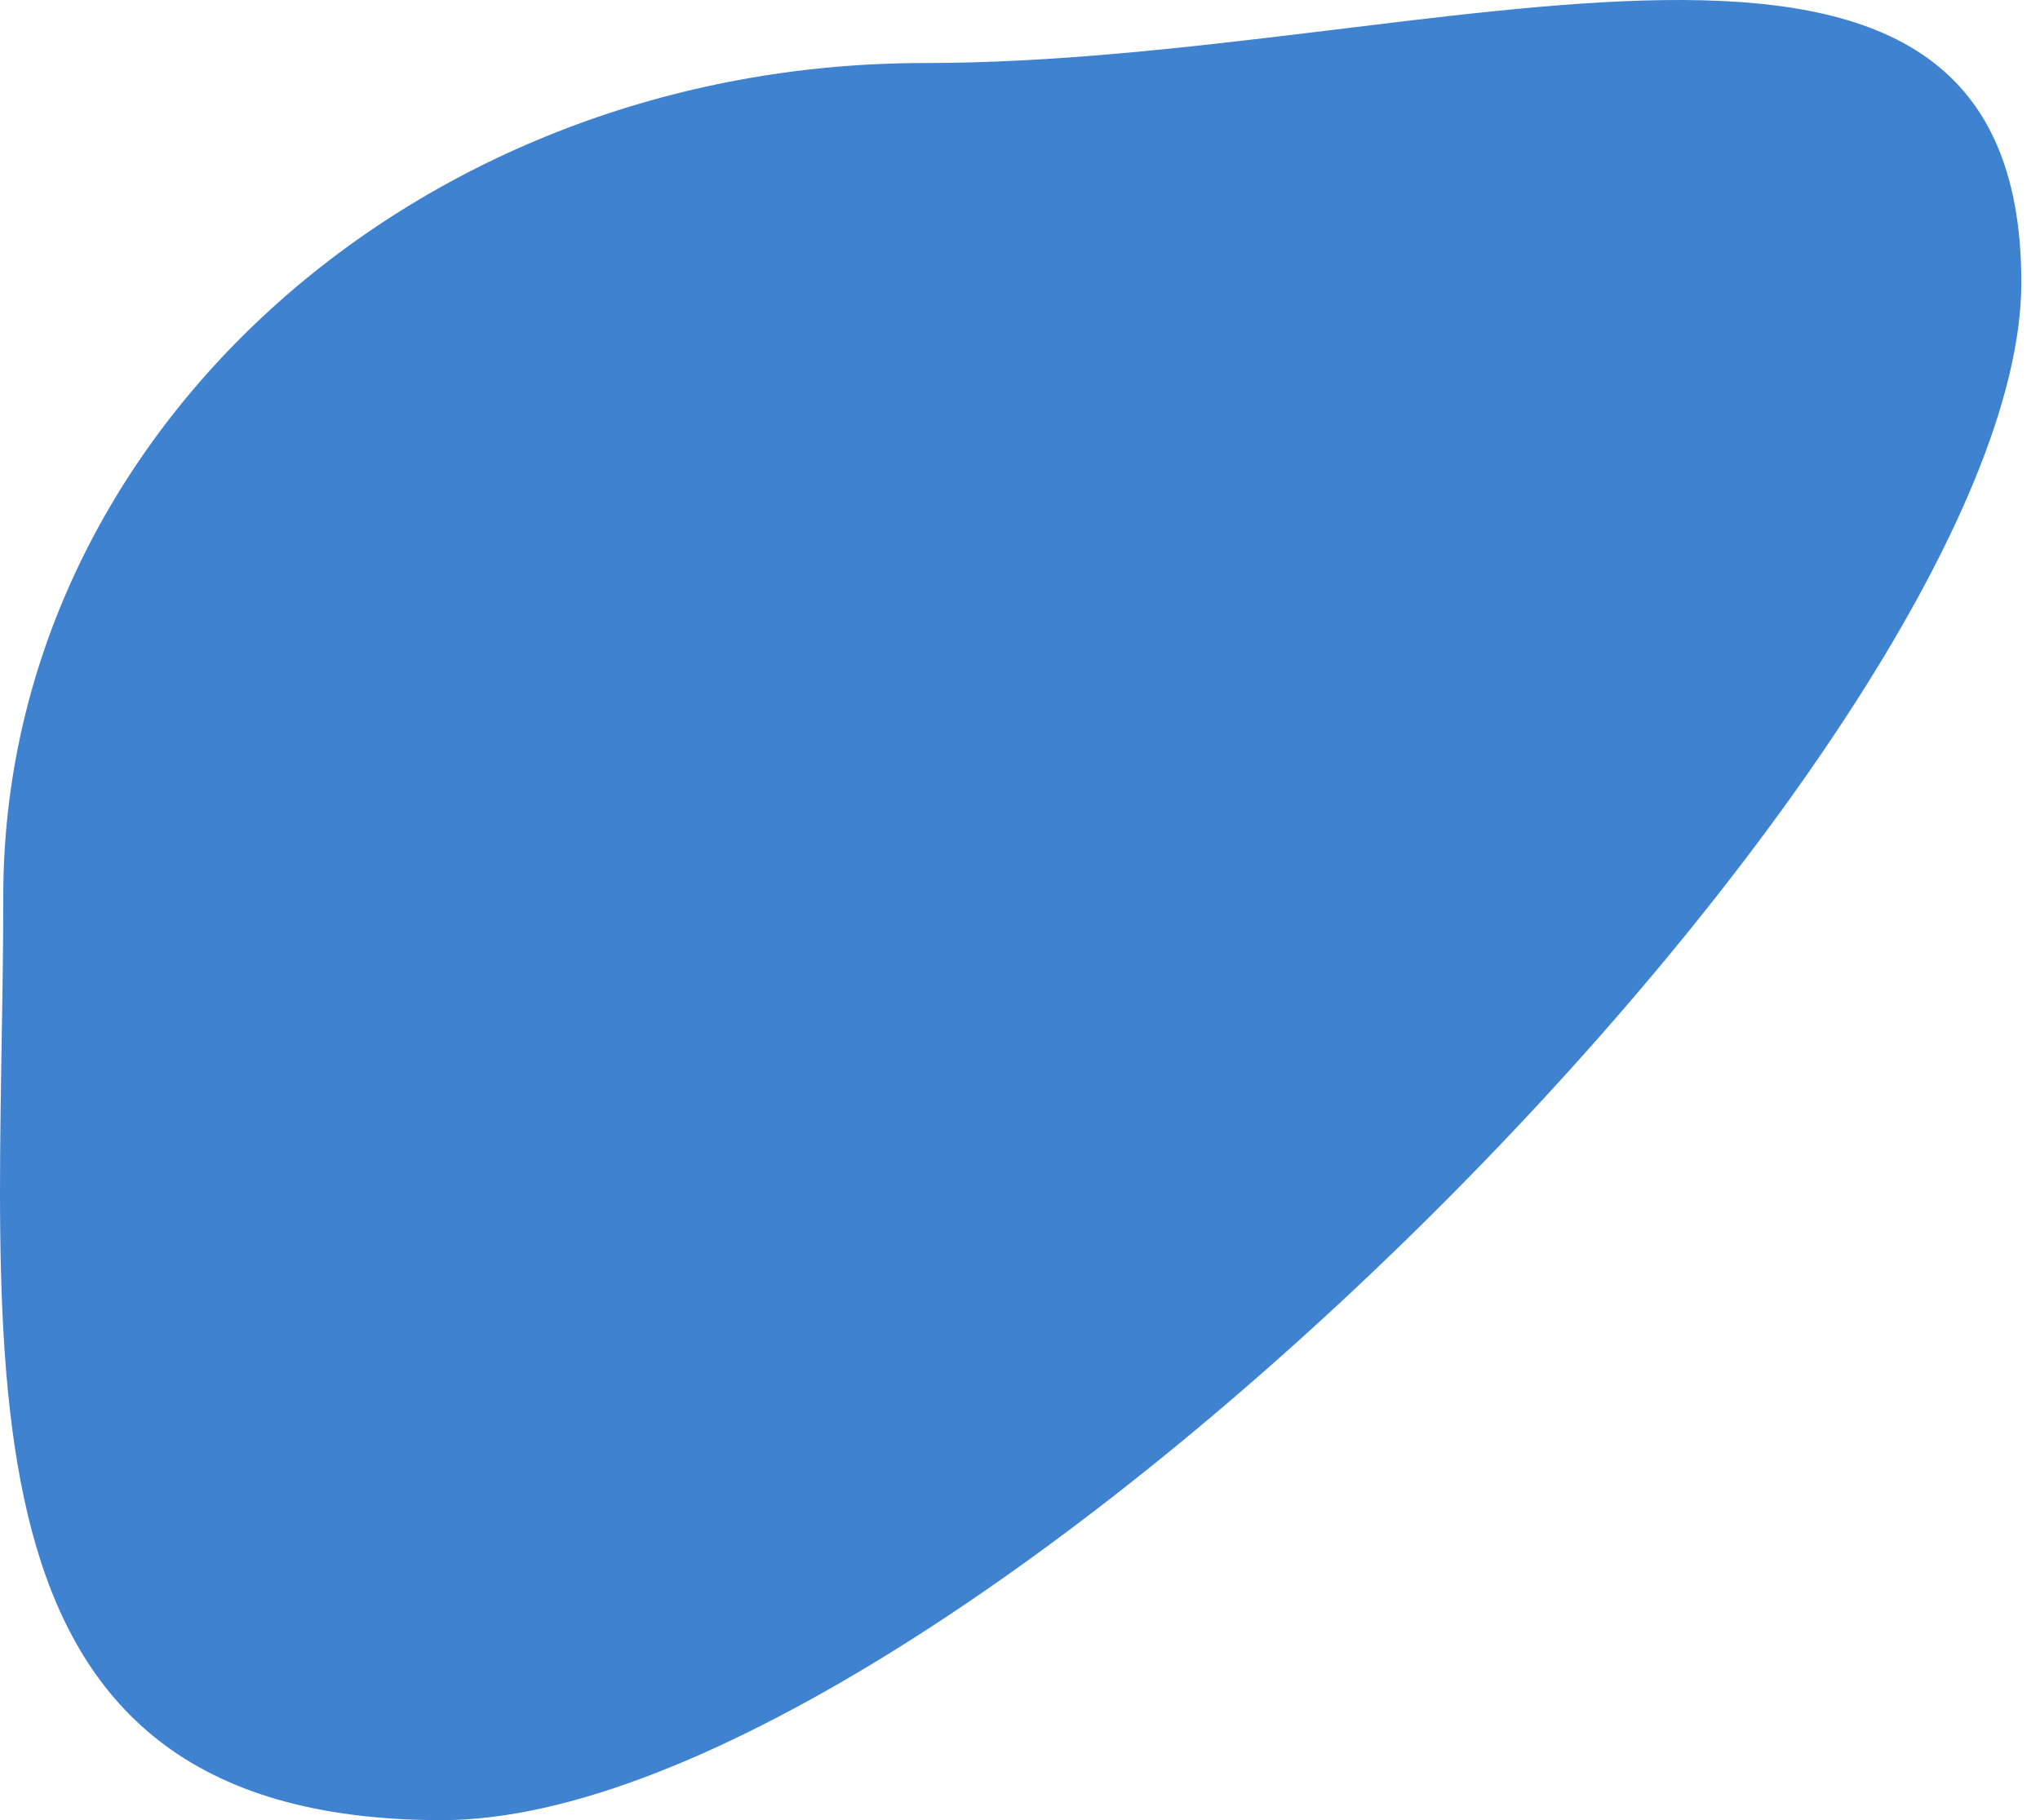 <svg width="93" height="83" viewBox="0 0 93 83" fill="none" xmlns="http://www.w3.org/2000/svg">
<path d="M92.149 12.875C92.149 33.861 43.345 83 20.149 83C-3.047 83 0.149 61.861 0.149 40.874C0.149 19.887 18.953 2.874 42.149 2.874C65.345 2.874 92.149 -8.112 92.149 12.875Z" fill="#3F82D0"/>
</svg>
